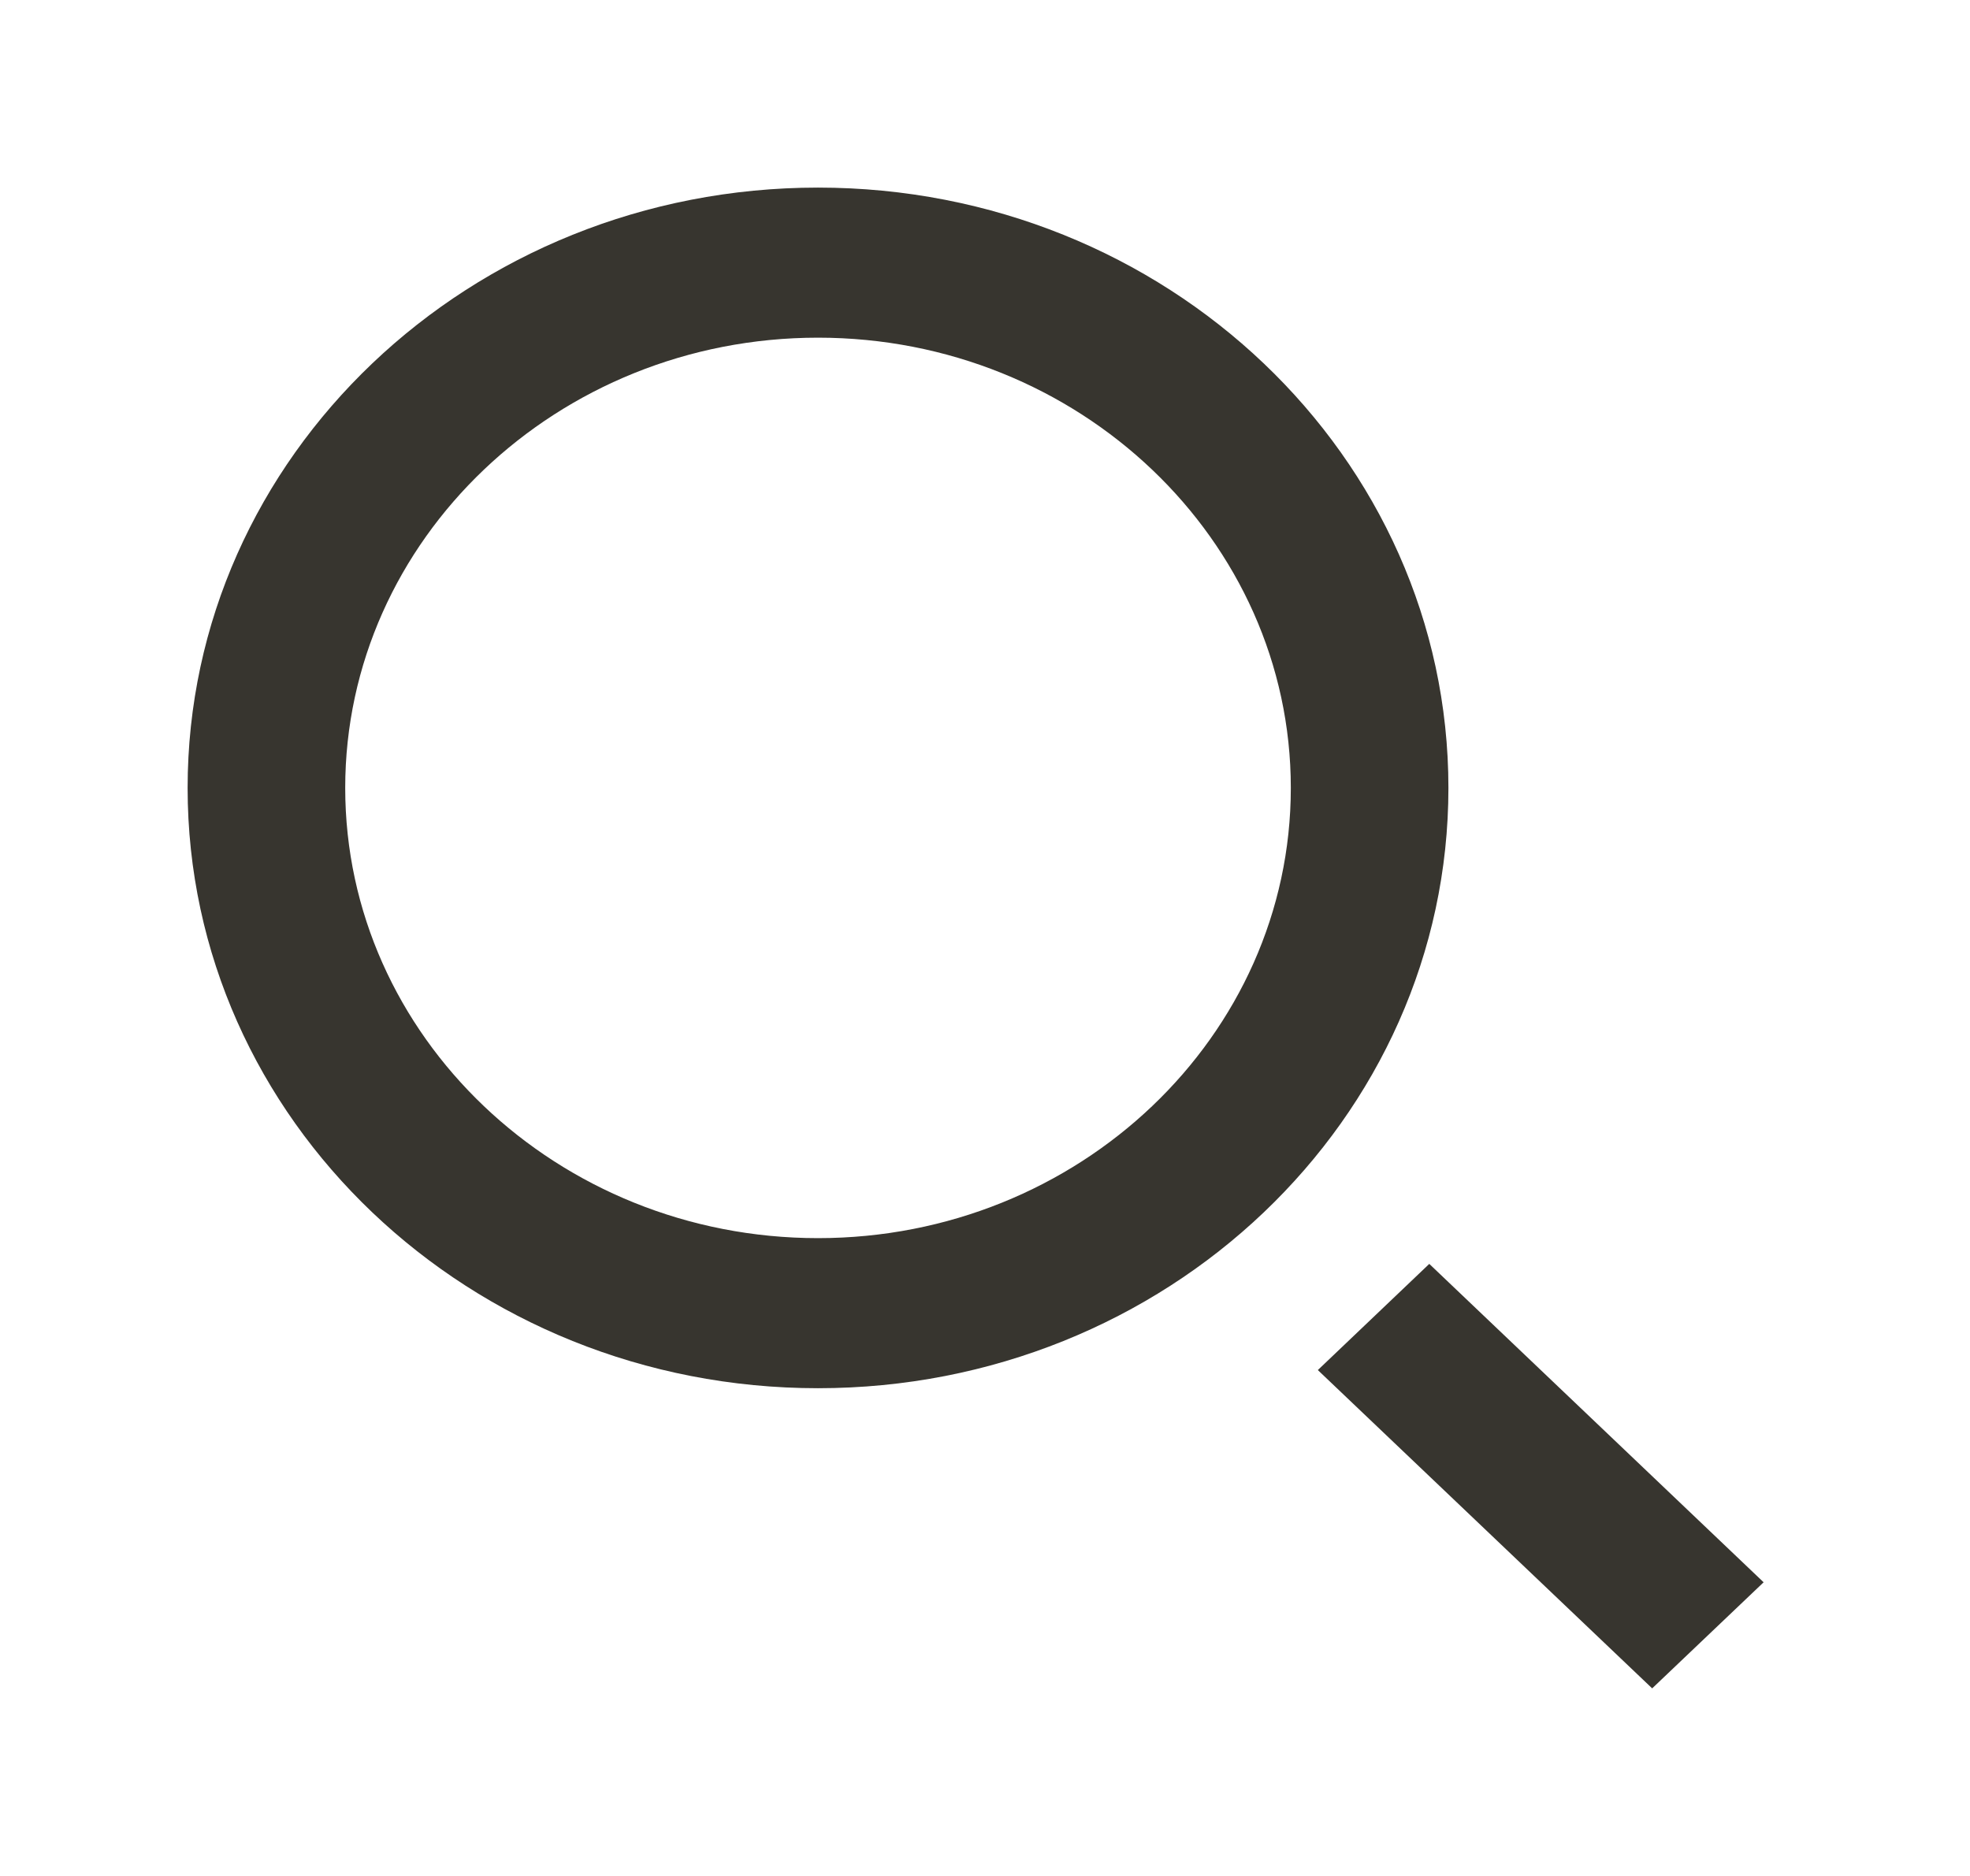 <!-- Generated by IcoMoon.io -->
<svg version="1.1" xmlns="http://www.w3.org/2000/svg" width="42" height="40" viewBox="0 0 42 40">
<title>mp-search_left-</title>
<path fill="#37352f" d="M37.6 33.738l-2.376 2.262-7.128-6.787 2.376-2.264 7.128 6.789zM17.44 26.4c-5.557 0-10.080-4.306-10.080-9.6 0-5.293 4.523-9.6 10.080-9.6s10.080 4.307 10.080 9.6c0 5.294-4.523 9.6-10.080 9.6v0zM17.44 4c-7.422 0-13.44 5.731-13.44 12.8s6.018 12.8 13.44 12.8c7.422 0 13.44-5.731 13.44-12.8s-6.018-12.8-13.44-12.8v0z"></path>
</svg>
